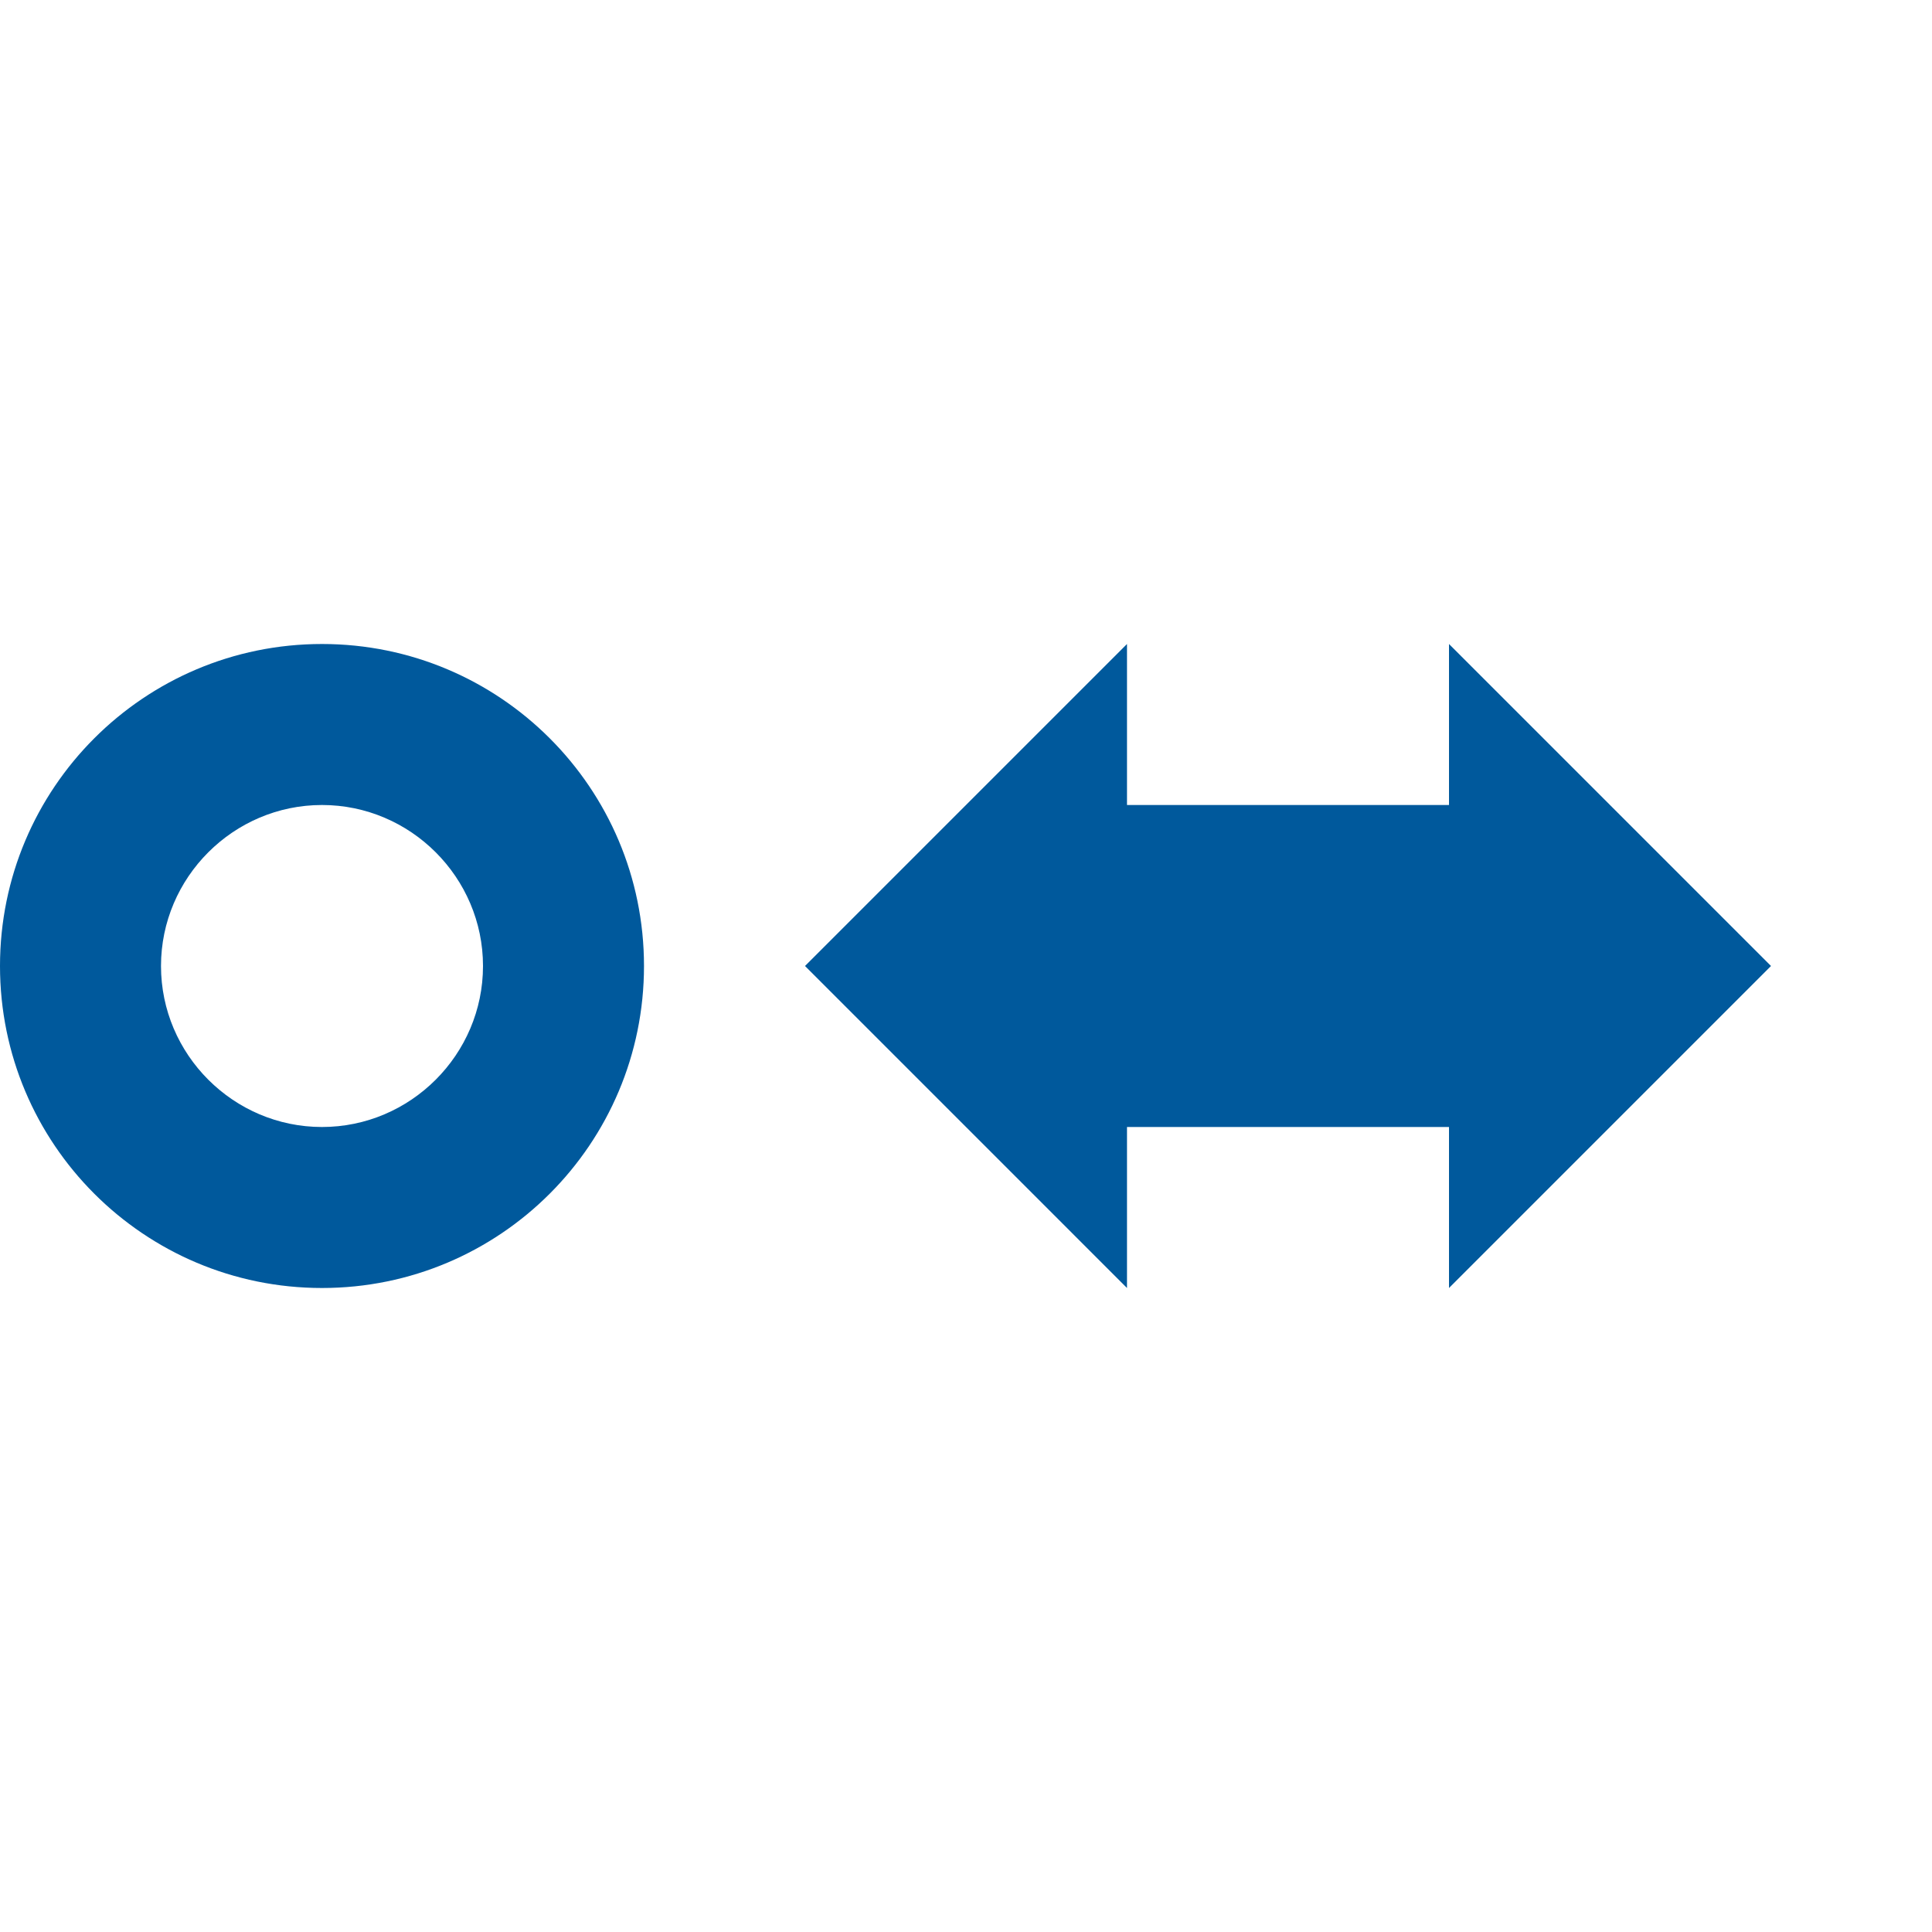 <svg width="24" height="24" viewBox="0 0 24 24" fill="none" xmlns="http://www.w3.org/2000/svg">
  <path d="M22 12L18 8V10H14V8L10 12L14 16V14H18V16L22 12M8 12C8 14.21 6.21 16 4 16S0 14.21 0 12 1.79 8 4 8 8 9.79 8 12M6 12C6 10.9 5.1 10 4 10S2 10.9 2 12 2.9 14 4 14 6 13.1 6 12Z" fill="#00599c"/>
</svg>